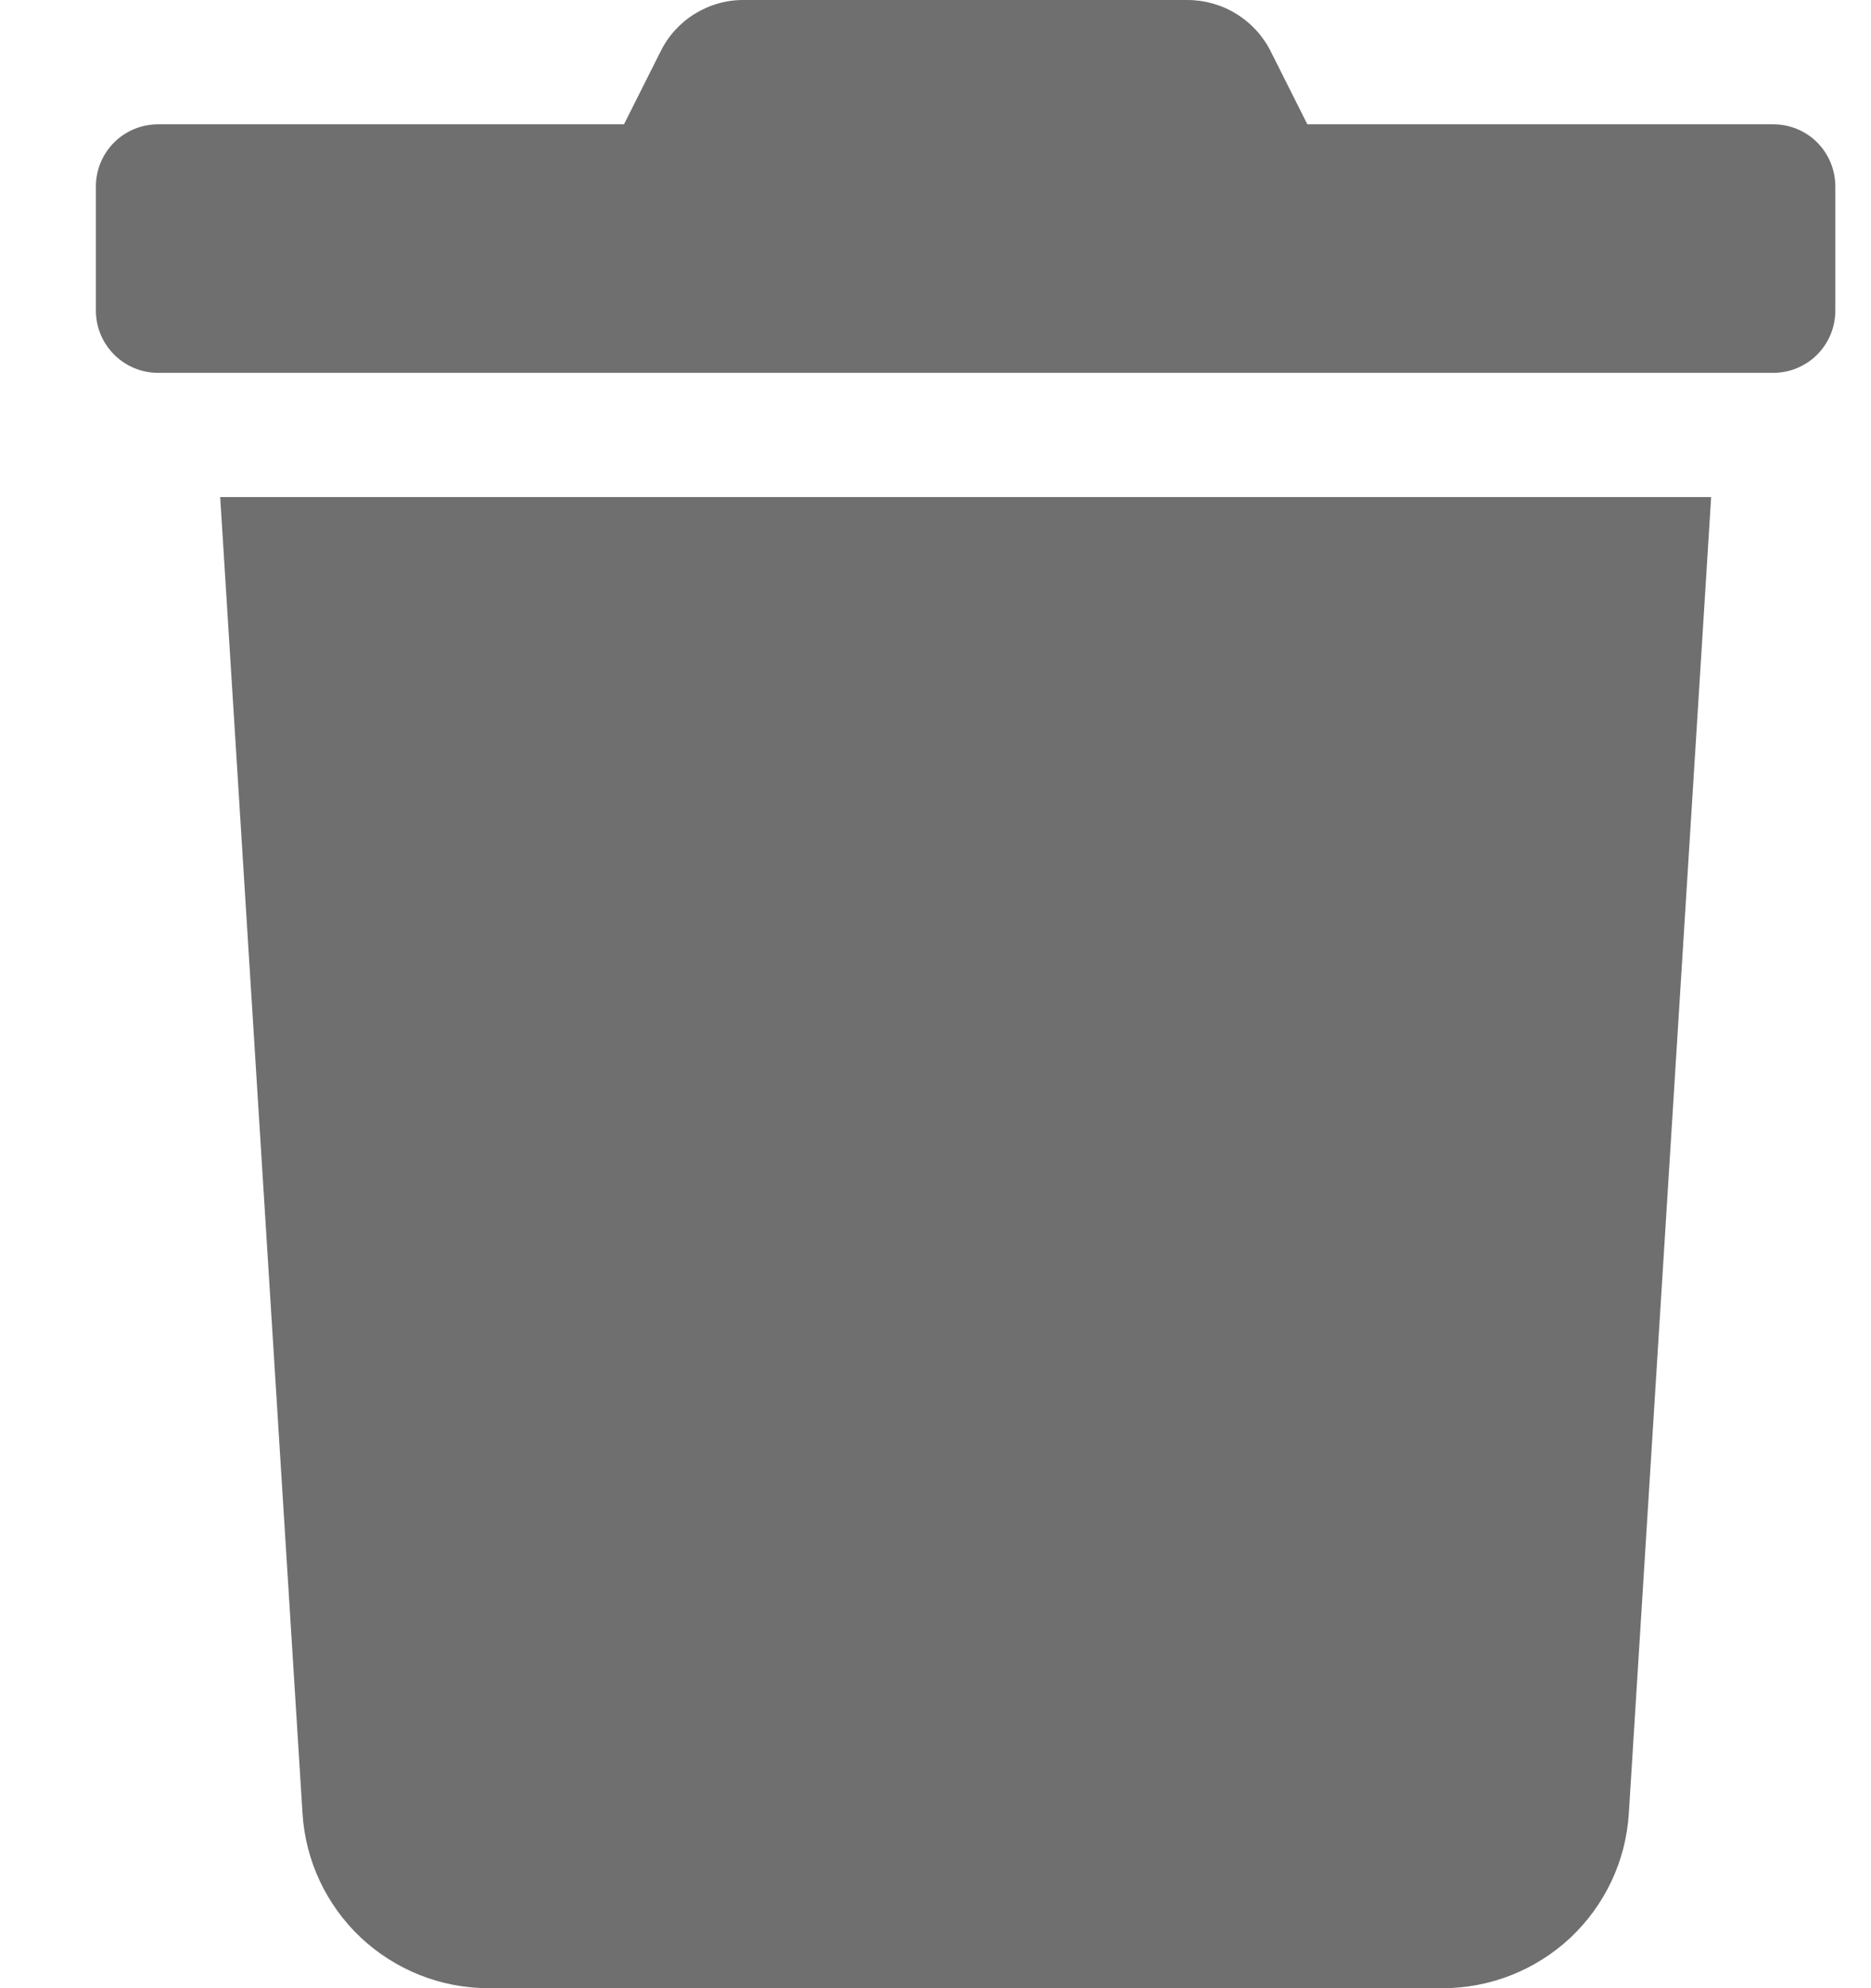 <svg width="16" height="17" viewBox="0 0 16 17" fill="none" xmlns="http://www.w3.org/2000/svg">
<path d="M15.164 1.063H11.18L10.868 0.442C10.802 0.309 10.7 0.197 10.573 0.119C10.447 0.041 10.302 -0 10.154 5.82141e-06H6.359C6.211 -0.001 6.066 0.041 5.94 0.119C5.814 0.197 5.713 0.309 5.648 0.442L5.336 1.063H1.352C1.211 1.063 1.076 1.118 0.976 1.218C0.876 1.318 0.82 1.453 0.82 1.594L0.82 2.656C0.82 2.797 0.876 2.932 0.976 3.032C1.076 3.132 1.211 3.188 1.352 3.188H15.164C15.305 3.188 15.44 3.132 15.54 3.032C15.639 2.932 15.695 2.797 15.695 2.656V1.594C15.695 1.453 15.639 1.318 15.54 1.218C15.44 1.118 15.305 1.063 15.164 1.063ZM2.587 15.506C2.612 15.911 2.791 16.29 3.086 16.568C3.382 16.845 3.772 17 4.177 17H12.338C12.744 17 13.134 16.845 13.43 16.568C13.725 16.29 13.904 15.911 13.929 15.506L14.633 4.25H1.883L2.587 15.506Z" fill="#1E1E1E" fill-opacity="0.64"/>
</svg>
